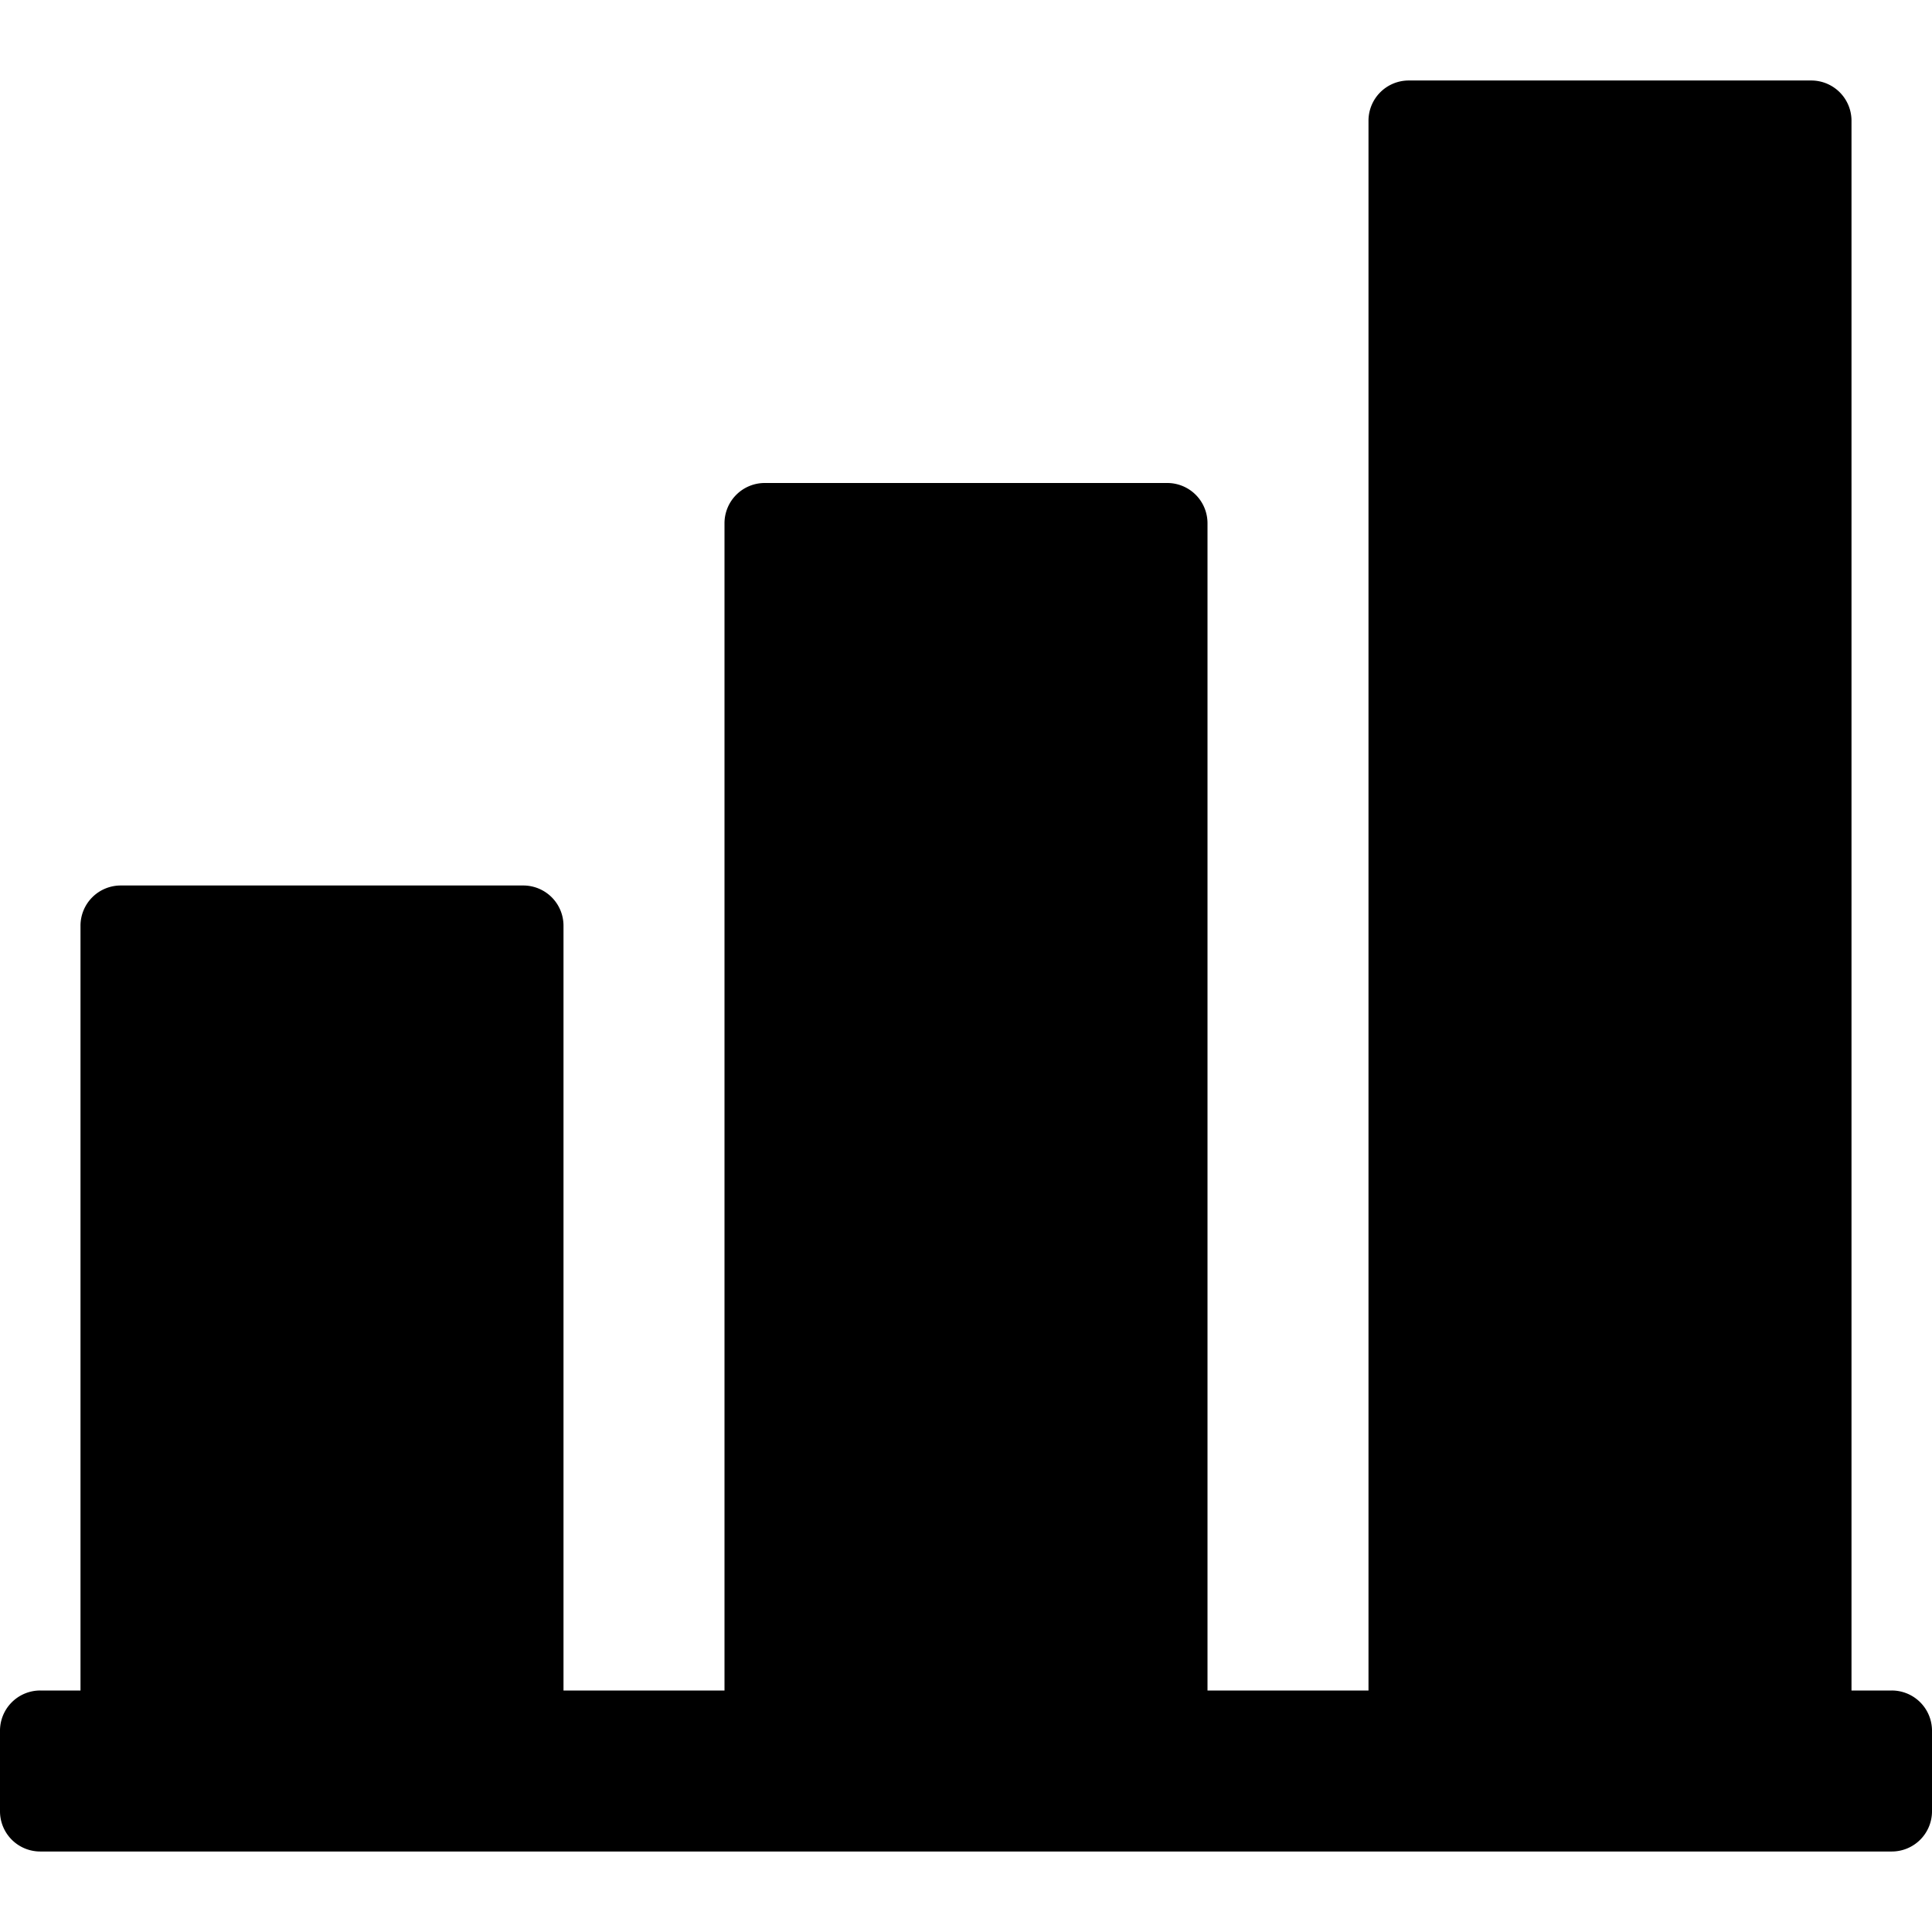 <svg xmlns="http://www.w3.org/2000/svg" viewBox="0 0 512 512"><path d="M501.333 448h-10.667V32a10.66 10.66 0 0 0-10.667-10.667H373.333A10.66 10.66 0 0 0 362.666 32v416H320V138.667A10.66 10.66 0 0 0 309.333 128H202.667A10.66 10.66 0 0 0 192 138.667V448h-42.667V245.333a10.66 10.66 0 0 0-10.667-10.667H32a10.66 10.66 0 0 0-10.667 10.667V448H10.667A10.66 10.66 0 0 0 0 458.667V480a10.66 10.66 0 0 0 10.667 10.667h490.667A10.66 10.66 0 0 0 512.001 480v-21.333A10.662 10.662 0 0 0 501.333 448z"/></svg>